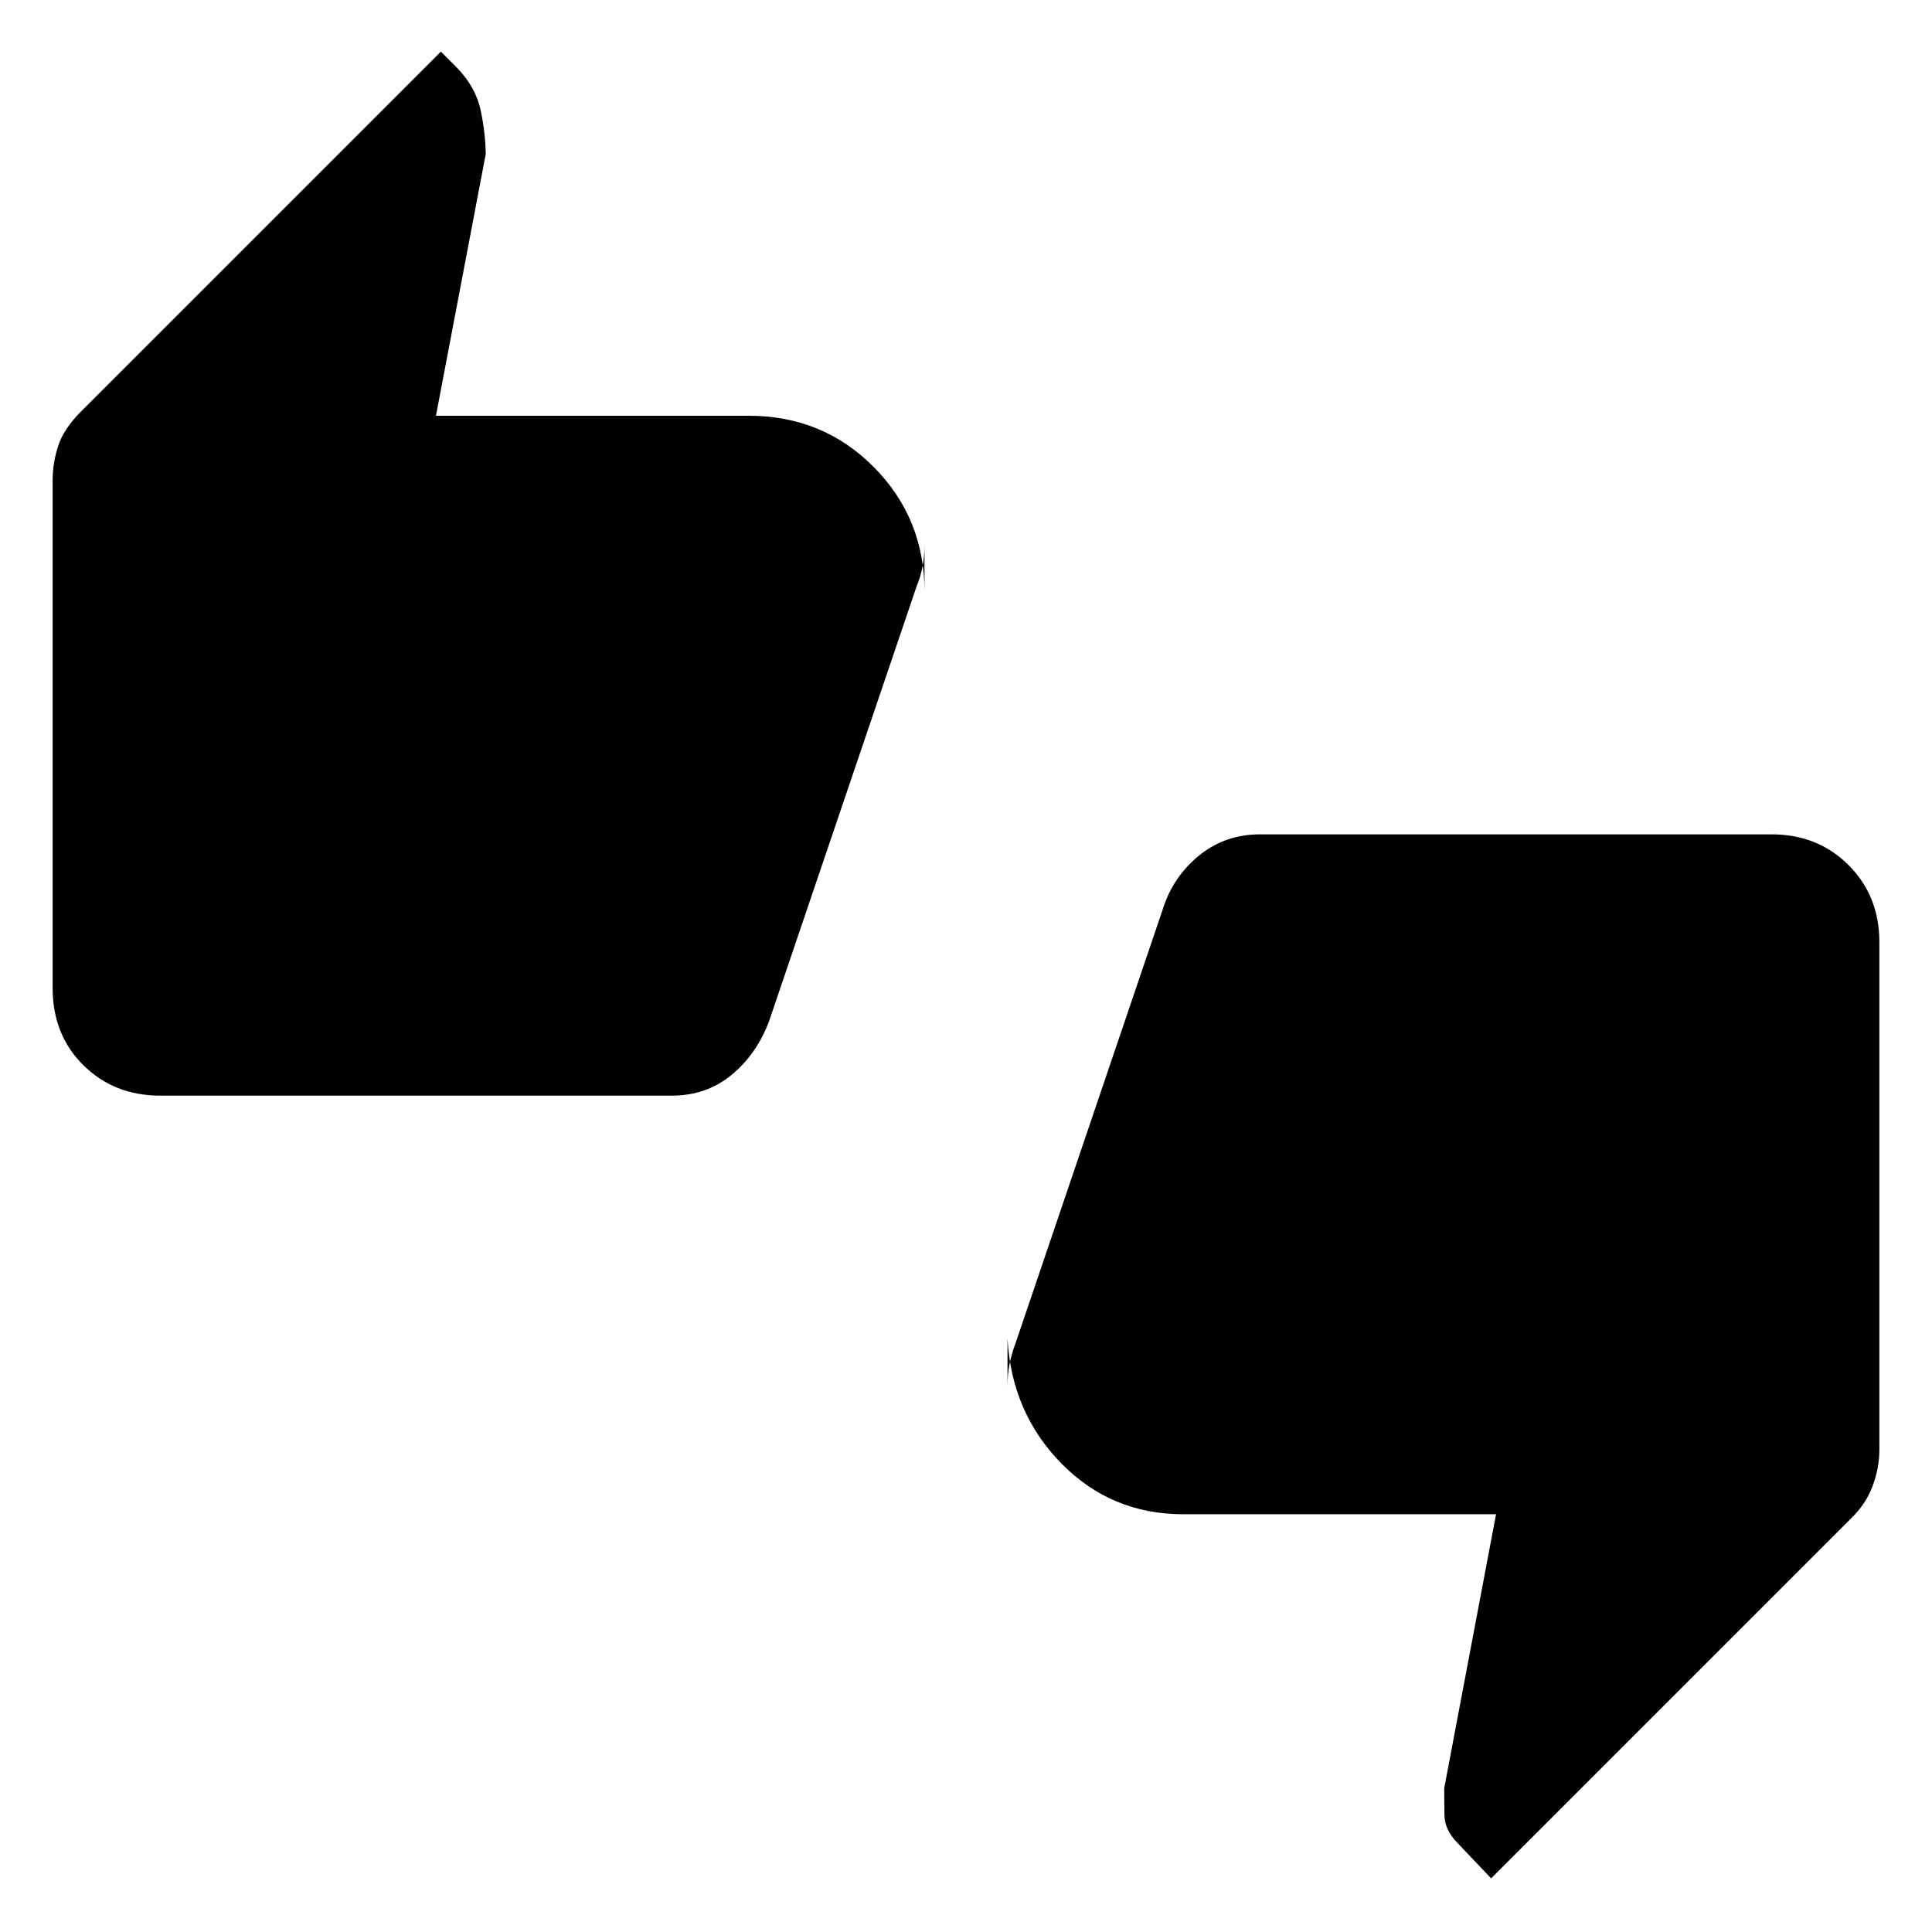 <svg xmlns="http://www.w3.org/2000/svg" height="20" viewBox="0 -960 960 960" width="20"><path d="M79.69-415.58q-22.94 0-38.24-15.09-15.3-15.1-15.3-38.45v-252.11q0-8.72 2.77-17.22 2.77-8.51 11.37-17.11l178.79-178.79 7.54 7.54q9.64 9.73 12.2 21.57 2.56 11.84 2.56 23.82v-2.16l-24.76 130.16h155.42q36.78 0 62.06 25.42t25.28 61.96v-23.67q0 6.21-1 11.31-1 5.1-3 9.98l-73.23 215.84q-6.18 16.44-18.68 26.72-12.51 10.28-29.68 10.28H79.69ZM740.92-26.65l-16.68-17.58q-6.36-6.42-6.49-13.76-.13-7.35-.13-15.61v2.18l25.76-136.16H587.96q-35.78 0-60.56-25.23t-26.78-62.15v24.01q0-6.17 1-11.2 1-5.04 3-10.43l73.23-215.84q5.07-16 18-26.5 12.92-10.5 30.3-10.5h254.16q22.94 0 38.24 15.3t15.3 38.24v252.15q0 9.23-3.41 18.25-3.4 9.02-10.82 16.13l-178.7 178.7Z"/></svg>
